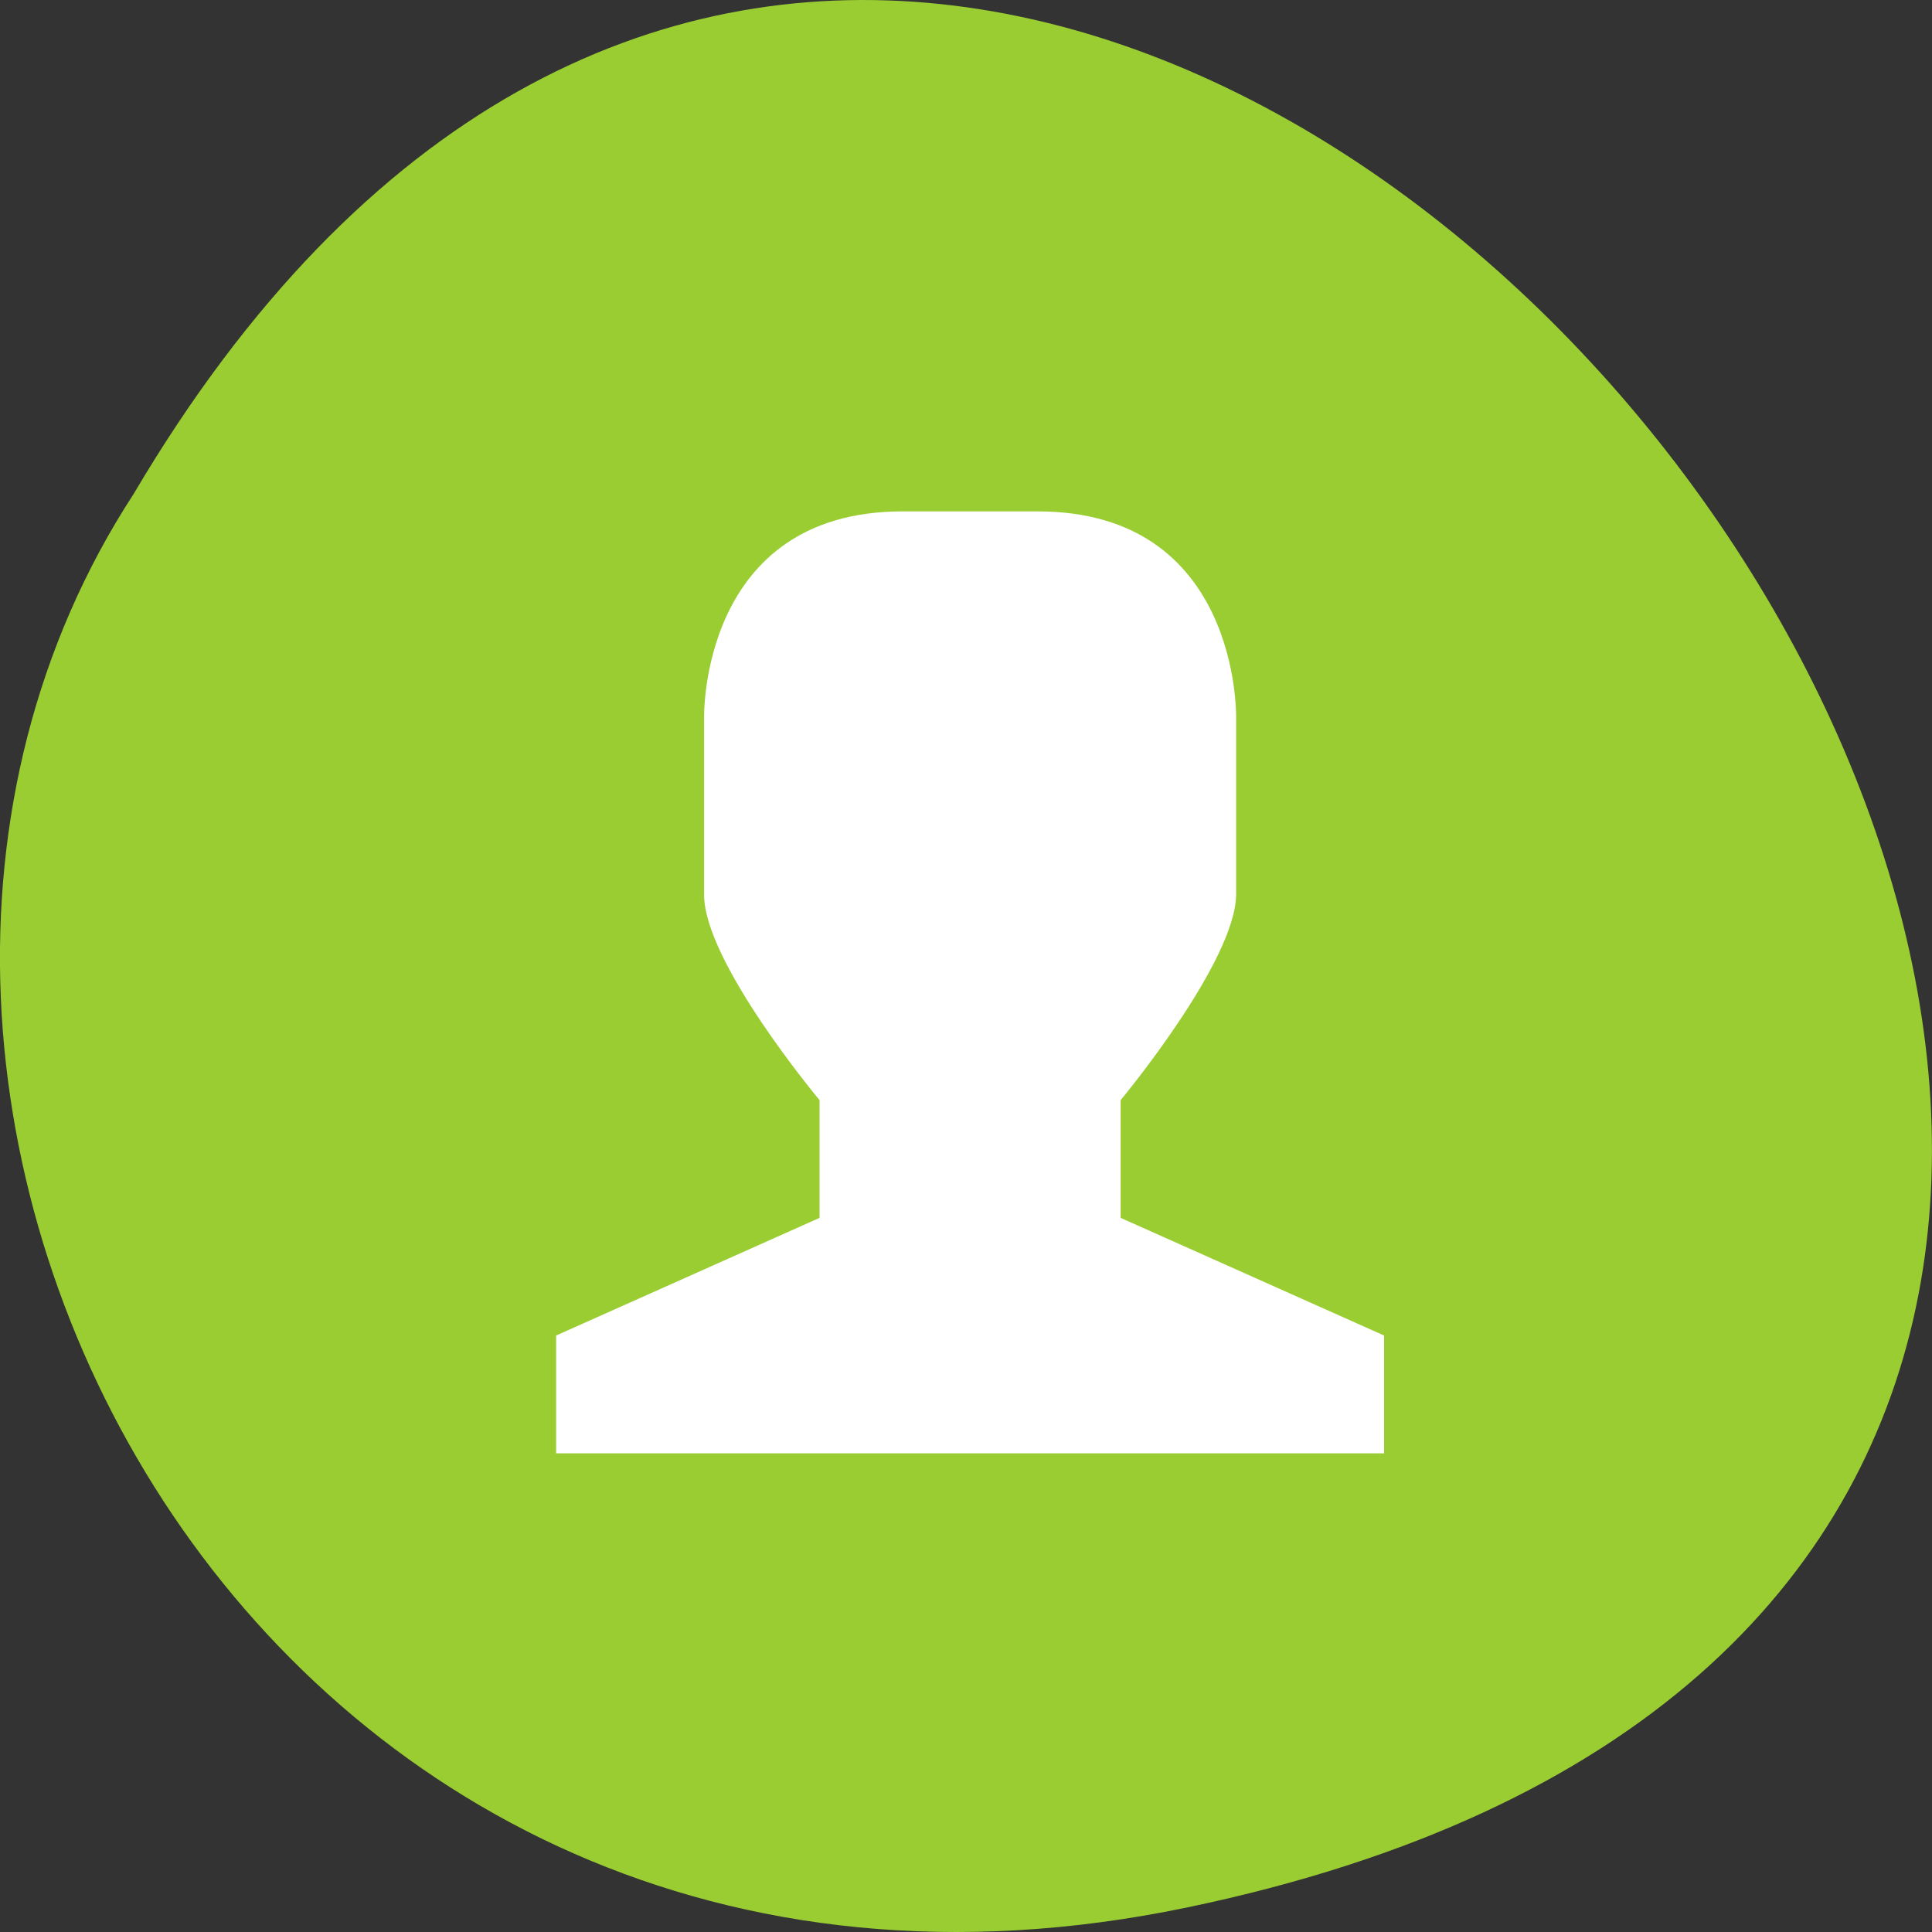 <svg xmlns="http://www.w3.org/2000/svg" viewBox="0 0 256 256"><rect x="0" y="0" width="256" height="256" fill="#333333" stroke="none"/><defs><clipPath><path transform="matrix(15.333 0 0 11.5 415 -125.5)" d="m -24 13 c 0 1.105 -0.672 2 -1.5 2 -0.828 0 -1.5 -0.895 -1.5 -2 0 -1.105 0.672 -2 1.5 -2 0.828 0 1.5 0.895 1.5 2 z"/></clipPath><clipPath><path d="M 0,0 H16 V16 H0 z"/></clipPath></defs><g transform="translate(0 -796.36)"><path d="m 157.29 1049.11 c 239.91 -49.981 -17.642 -393.86 -139.59 -187.29 -52.27 80.25 16.2 213 139.59 187.29 z" style="fill:#9acd32;color:#000"/><path d="m 119.6 864.12 h 17.887 c 26.878 0 26.304 27.3 26.304 27.3 v 23.421 c 0 8.908 -15.3 27.29 -15.3 27.29 v 15.602 l 34.908 15.59 v 15.614 h -109.71 v -15.614 l 34.908 -15.59 v -15.602 c 0 0 -15.395 -18.38 -15.3 -27.29 v -23.421 c 0 0 -0.573 -27.3 26.304 -27.3 z" style="fill:#fff"/></g></svg>